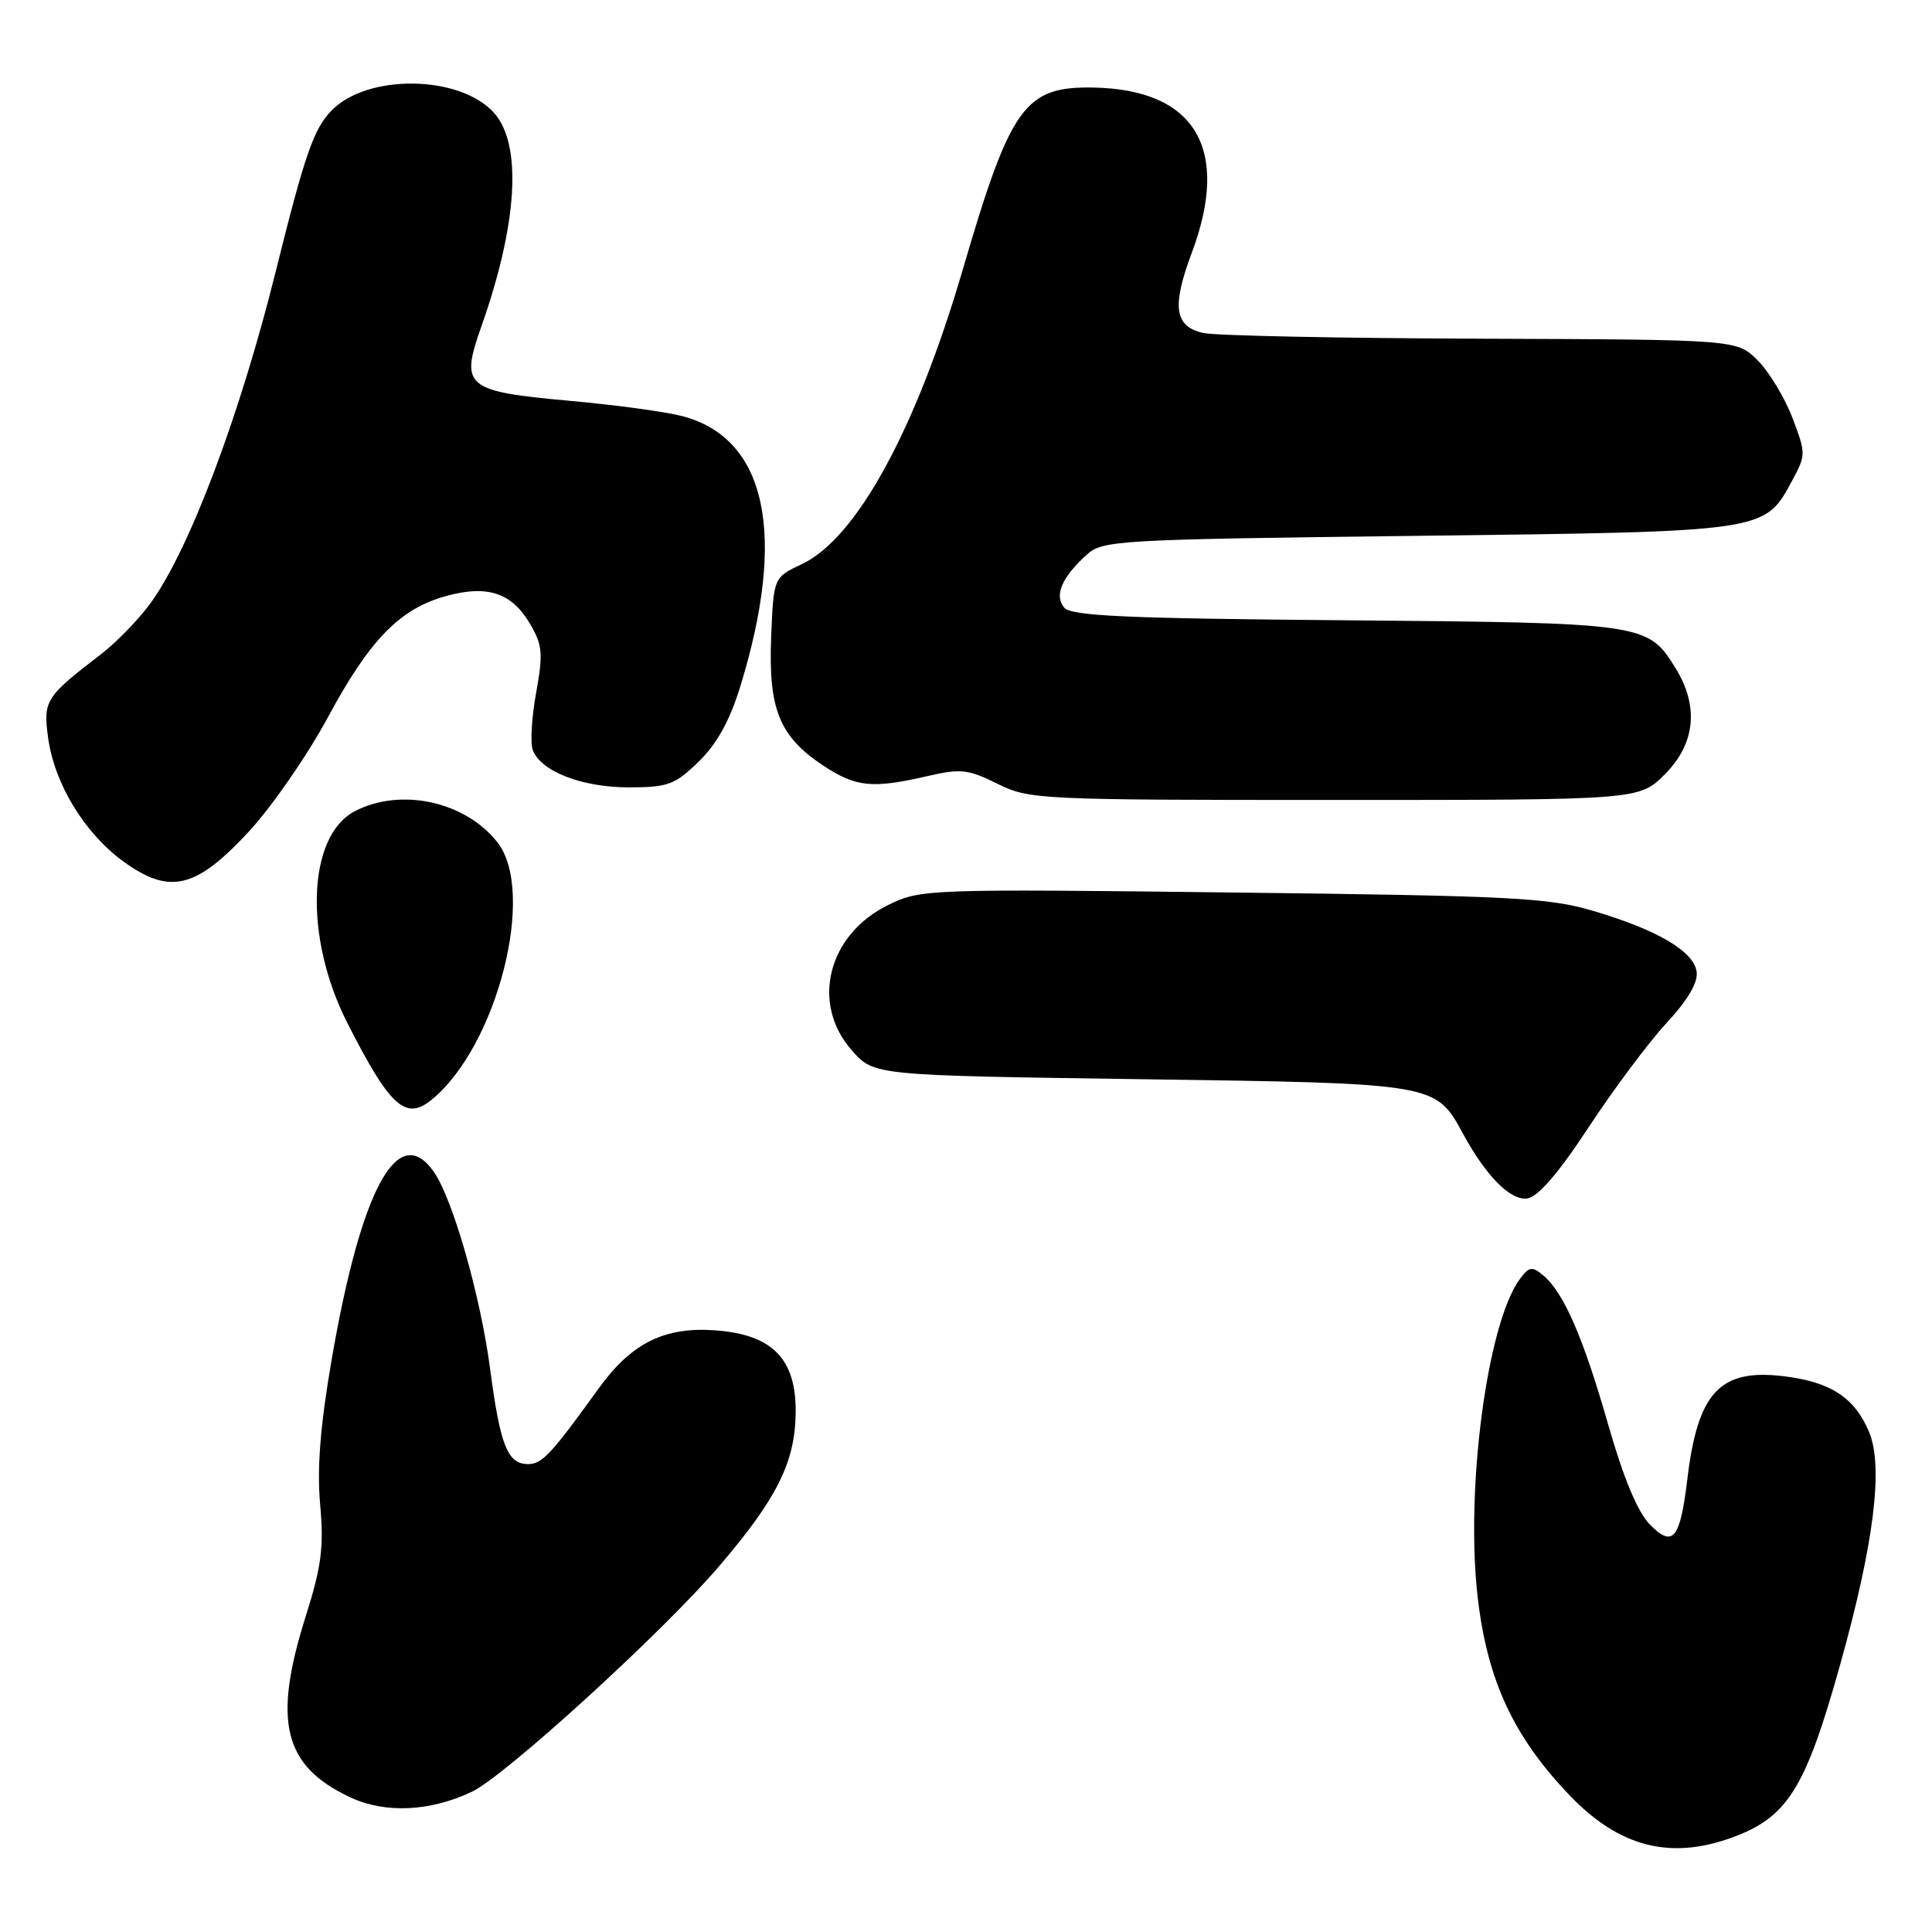 <?xml version="1.0" encoding="UTF-8" standalone="no"?>
<!DOCTYPE svg PUBLIC "-//W3C//DTD SVG 1.1//EN" "http://www.w3.org/Graphics/SVG/1.1/DTD/svg11.dtd" >
<svg xmlns="http://www.w3.org/2000/svg" xmlns:xlink="http://www.w3.org/1999/xlink" version="1.1" viewBox="0 0 256 256">
 <g >
 <path fill="currentColor"
d=" M 229.32 243.55 C 236.84 240.87 239.21 237.10 243.85 220.50 C 248.32 204.51 249.58 194.33 247.67 189.76 C 245.76 185.18 242.55 183.09 236.29 182.35 C 227.88 181.35 224.96 184.49 223.58 196.01 C 222.62 203.97 221.67 205.12 218.61 202.00 C 216.99 200.34 215.12 195.86 213.07 188.69 C 209.77 177.15 207.18 171.23 204.46 168.97 C 203.00 167.76 202.60 167.83 201.36 169.52 C 197.03 175.44 194.13 197.56 195.82 211.80 C 197.11 222.73 200.58 230.16 208.01 237.92 C 214.50 244.68 221.19 246.45 229.32 243.55 Z  M 62.54 237.41 C 66.93 235.33 87.87 216.22 95.30 207.52 C 102.95 198.56 105.34 193.78 105.43 187.27 C 105.53 180.09 102.40 176.84 94.81 176.28 C 88.03 175.78 83.67 177.95 79.31 184.00 C 72.98 192.77 71.83 194.00 69.96 194.00 C 67.26 194.00 66.28 191.54 64.95 181.43 C 63.67 171.72 59.99 158.83 57.47 155.25 C 52.74 148.53 47.87 157.47 43.96 180.07 C 42.44 188.90 41.99 194.48 42.42 199.34 C 42.93 205.00 42.60 207.55 40.52 214.14 C 36.10 228.11 37.55 234.01 46.42 238.16 C 51.05 240.32 56.99 240.05 62.54 237.41 Z  M 210.50 149.37 C 213.80 144.35 218.44 138.14 220.81 135.57 C 223.67 132.48 225.02 130.18 224.81 128.75 C 224.42 126.04 219.61 123.21 211.11 120.70 C 205.16 118.94 200.38 118.70 163.30 118.26 C 123.03 117.78 122.00 117.82 117.78 119.87 C 109.67 123.79 107.36 133.01 112.92 139.23 C 115.83 142.50 115.83 142.50 151.21 143.00 C 190.32 143.55 190.21 143.53 193.85 150.21 C 196.92 155.86 200.16 159.12 202.38 158.80 C 203.79 158.60 206.51 155.45 210.50 149.37 Z  M 57.16 145.75 C 65.85 138.70 71.10 118.22 65.91 111.61 C 61.65 106.19 53.13 104.33 47.03 107.48 C 40.72 110.75 40.24 124.15 46.02 135.54 C 51.64 146.60 53.73 148.53 57.16 145.75 Z  M 33.00 110.16 C 36.02 106.89 40.73 100.09 43.45 95.04 C 49.03 84.68 53.03 80.61 59.24 78.94 C 64.65 77.48 67.84 78.57 70.25 82.69 C 71.88 85.48 71.98 86.61 71.04 91.80 C 70.44 95.06 70.25 98.48 70.60 99.40 C 71.68 102.22 77.10 104.32 83.28 104.33 C 88.50 104.33 89.40 104.00 92.56 100.94 C 94.97 98.61 96.68 95.53 98.06 91.06 C 104.31 70.83 101.59 58.07 90.41 55.14 C 88.26 54.57 81.60 53.66 75.60 53.12 C 61.65 51.86 60.95 51.28 63.76 43.32 C 68.60 29.66 69.22 19.11 65.44 14.93 C 60.92 9.94 48.75 9.75 43.97 14.61 C 41.57 17.05 40.42 20.37 36.56 35.87 C 31.80 55.04 25.11 72.79 19.99 79.86 C 18.41 82.04 15.45 85.10 13.42 86.66 C 6.00 92.35 5.70 92.82 6.38 97.79 C 7.22 103.86 11.20 110.40 16.32 114.13 C 22.48 118.60 25.95 117.78 33.00 110.16 Z  M 220.60 102.60 C 224.64 98.56 225.15 93.59 222.02 88.54 C 218.34 82.58 217.97 82.53 178.33 82.19 C 149.08 81.95 141.93 81.62 141.01 80.51 C 139.66 78.89 140.69 76.50 144.01 73.49 C 146.11 71.59 148.06 71.48 187.85 71.00 C 234.15 70.44 233.80 70.50 237.47 63.68 C 239.30 60.29 239.30 60.08 237.50 55.35 C 236.48 52.68 234.41 49.26 232.90 47.75 C 230.15 45.00 230.15 45.00 196.33 44.88 C 177.72 44.82 161.15 44.48 159.50 44.13 C 155.62 43.30 155.23 40.67 157.93 33.46 C 163.07 19.71 158.38 11.85 144.88 11.60 C 135.77 11.44 133.92 14.02 127.56 35.76 C 121.36 56.95 113.49 71.34 106.25 74.75 C 102.50 76.51 102.50 76.51 102.18 84.50 C 101.81 93.99 103.28 97.60 109.11 101.46 C 113.41 104.30 115.60 104.52 122.83 102.85 C 127.29 101.82 128.27 101.92 132.16 103.85 C 136.38 105.94 137.58 106.00 176.85 106.00 C 217.20 106.00 217.20 106.00 220.60 102.60 Z "/>
</g>
</svg>